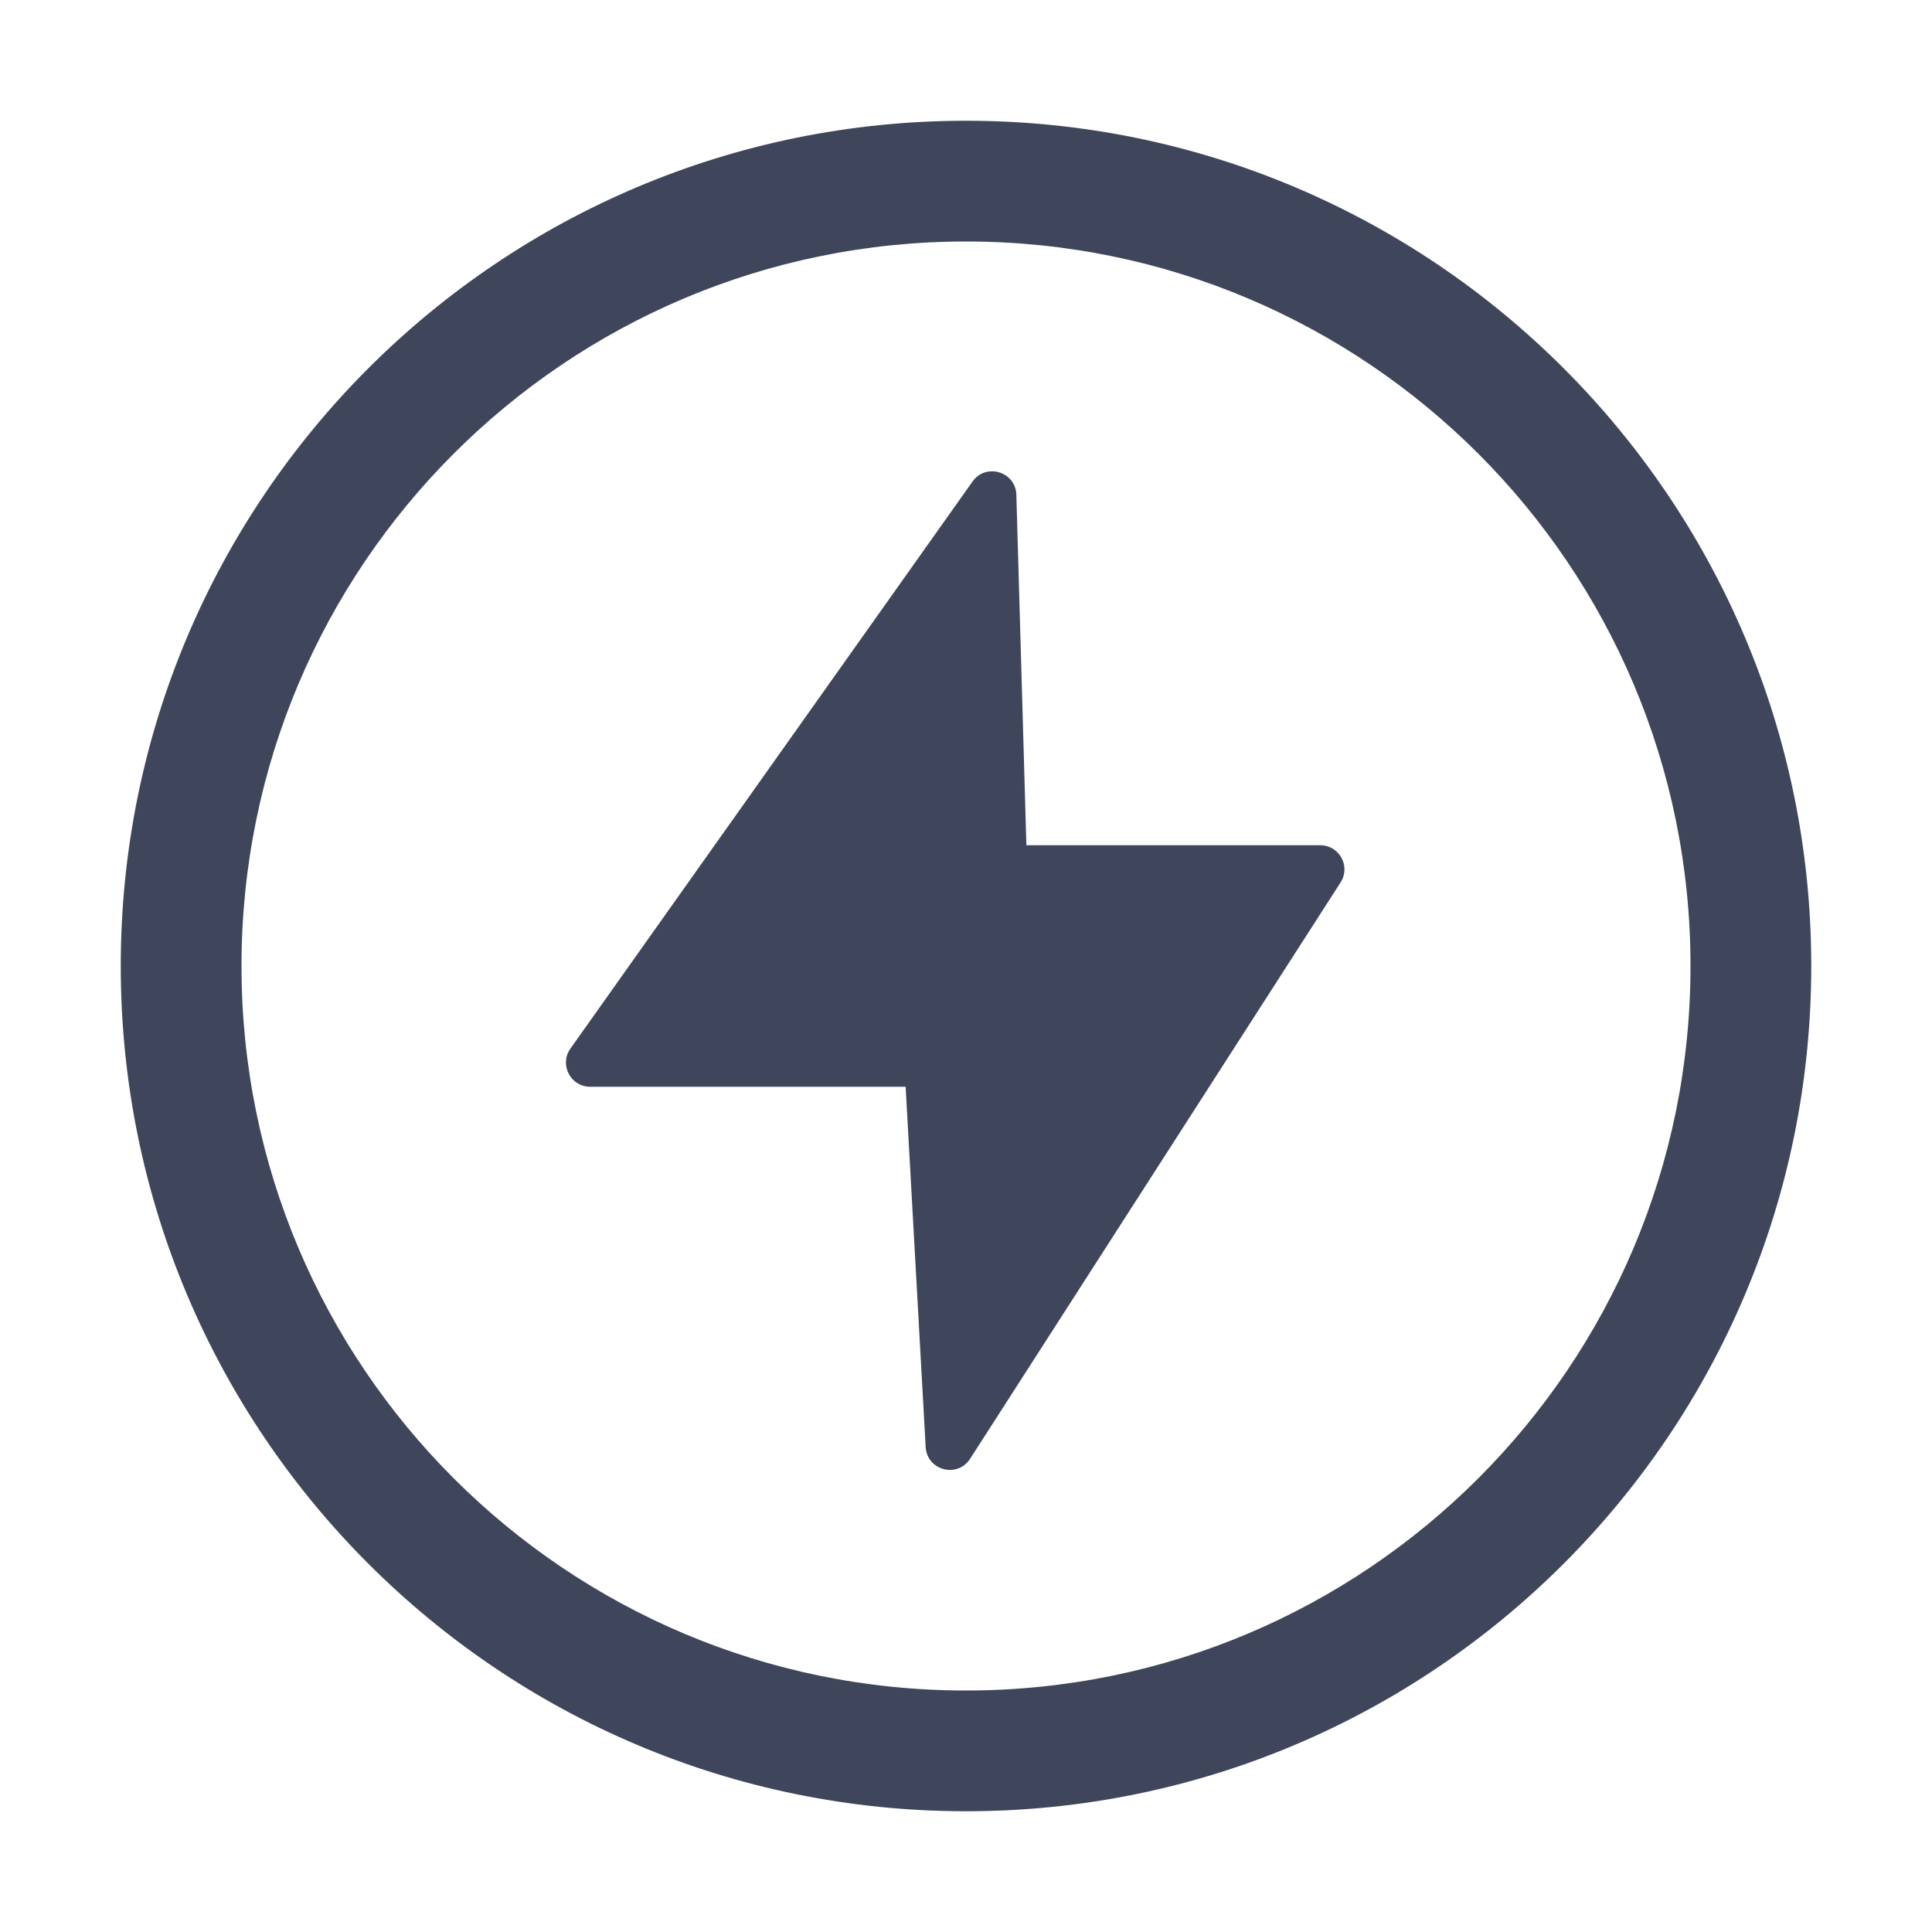 <svg width="16" height="16" viewBox="0 0 16 16" fill="none" xmlns="http://www.w3.org/2000/svg">
<path fill-rule="evenodd" clip-rule="evenodd" d="M2 8C2 4.686 4.686 2 8 2C11.314 2 14 4.686 14 8C14 11.314 11.314 14 8 14C4.686 14 2 11.314 2 8ZM8 1C4.134 1 1 4.134 1 8C1 11.866 4.134 15 8 15C11.866 15 15 11.866 15 8C15 4.134 11.866 1 8 1ZM8.054 3.988L4.724 8.684C4.63 8.817 4.725 9 4.887 9H7.5L7.666 11.984C7.677 12.178 7.929 12.244 8.034 12.081L11.102 7.308C11.188 7.175 11.092 7 10.934 7H8.5L8.417 4.098C8.412 3.906 8.165 3.831 8.054 3.988Z" fill="#3F465C"/>
</svg>
